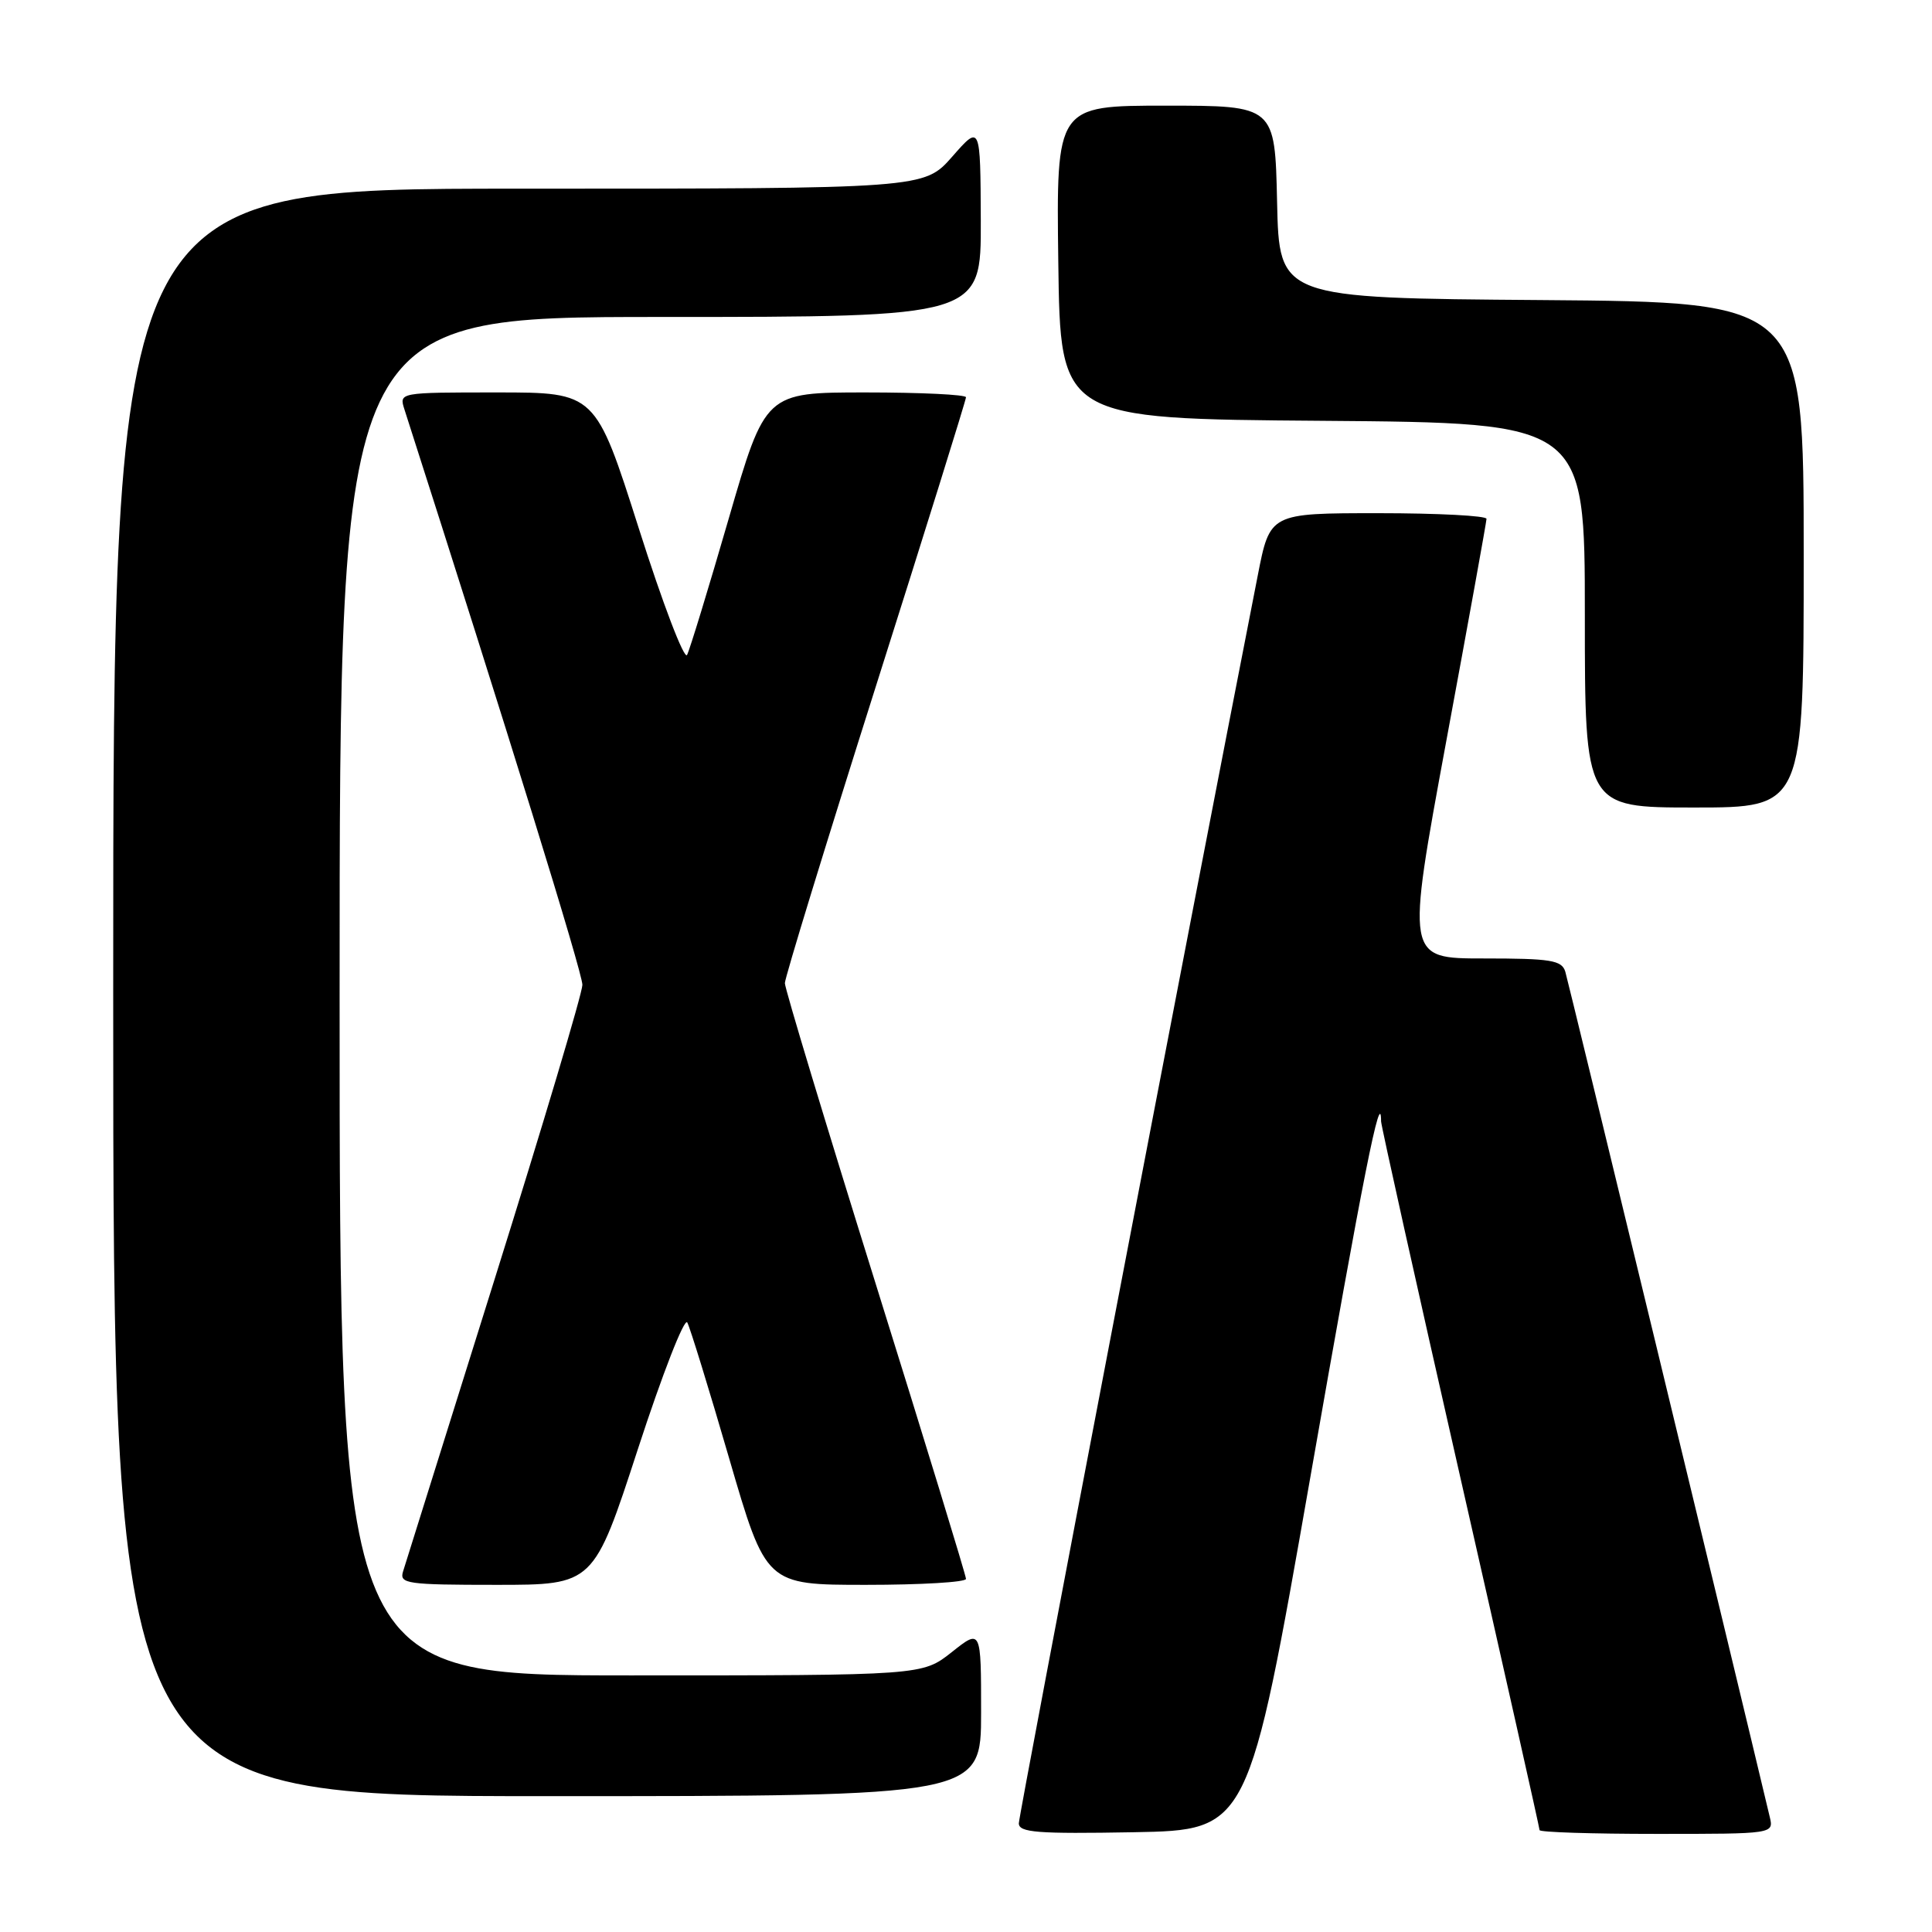 <?xml version="1.0" encoding="UTF-8" standalone="no"?>
<!DOCTYPE svg PUBLIC "-//W3C//DTD SVG 1.1//EN" "http://www.w3.org/Graphics/SVG/1.1/DTD/svg11.dtd" >
<svg xmlns="http://www.w3.org/2000/svg" xmlns:xlink="http://www.w3.org/1999/xlink" version="1.1" viewBox="0 0 256 256">
 <g >
 <path fill="currentColor"
d=" M 173.64 195.66 C 180.63 155.74 183.00 143.82 183.00 148.59 C 183.00 149.11 187.72 170.33 193.50 195.76 C 199.28 221.19 204.00 242.23 204.00 242.50 C 204.00 242.78 210.98 243.00 219.52 243.00 C 235.04 243.00 235.04 243.00 234.50 240.75 C 229.64 220.29 207.80 130.03 207.41 128.75 C 206.94 127.23 205.50 127.00 196.59 127.00 C 186.32 127.00 186.32 127.00 191.63 98.25 C 194.56 82.44 196.96 69.16 196.97 68.75 C 196.99 68.34 190.54 68.00 182.64 68.00 C 168.27 68.00 168.27 68.00 166.66 76.25 C 157.52 122.84 135.00 240.48 135.00 241.60 C 135.00 242.82 137.46 243.01 150.22 242.78 C 165.43 242.50 165.43 242.50 173.64 195.66 Z  M 130.00 226.92 C 130.00 215.83 130.00 215.83 126.11 218.92 C 122.21 222.00 122.21 222.00 83.61 222.00 C 45.00 222.00 45.00 222.00 45.00 132.00 C 45.00 42.00 45.00 42.00 87.50 42.00 C 130.00 42.00 130.00 42.00 129.96 29.25 C 129.91 16.50 129.91 16.50 126.18 20.75 C 122.45 25.00 122.45 25.00 68.72 25.00 C 15.00 25.00 15.00 25.00 15.00 131.50 C 15.00 238.00 15.00 238.00 72.50 238.00 C 130.00 238.00 130.00 238.00 130.00 226.92 Z  M 84.53 191.99 C 87.76 182.08 90.70 174.54 91.07 175.24 C 91.44 175.93 93.94 184.04 96.62 193.25 C 101.50 210.00 101.50 210.00 114.75 210.00 C 122.04 210.00 128.00 209.65 128.00 209.21 C 128.00 208.78 122.60 191.13 116.00 170.00 C 109.40 148.87 104.00 130.99 104.00 130.27 C 104.00 129.56 109.40 111.94 116.00 91.12 C 122.60 70.31 128.00 52.99 128.00 52.64 C 128.00 52.29 122.02 52.00 114.70 52.00 C 101.41 52.00 101.41 52.00 96.55 68.75 C 93.88 77.96 91.40 86.08 91.04 86.78 C 90.68 87.49 87.80 79.95 84.65 70.03 C 78.91 52.00 78.91 52.00 65.89 52.00 C 52.87 52.00 52.87 52.00 53.59 54.25 C 67.22 96.73 77.19 128.94 77.17 130.50 C 77.16 131.60 71.92 149.15 65.54 169.50 C 59.16 189.85 53.70 207.29 53.40 208.25 C 52.91 209.85 53.94 210.00 65.76 210.00 C 78.66 210.00 78.66 210.00 84.53 191.99 Z  M 239.00 73.51 C 239.00 40.03 239.00 40.03 204.25 39.76 C 169.50 39.50 169.50 39.50 169.22 26.75 C 168.94 14.00 168.94 14.00 154.45 14.00 C 139.96 14.00 139.96 14.00 140.23 34.75 C 140.50 55.50 140.50 55.50 175.25 55.76 C 210.00 56.03 210.00 56.03 210.00 81.51 C 210.00 107.00 210.00 107.00 224.50 107.00 C 239.00 107.00 239.00 107.00 239.00 73.51 Z "/>
</g>
</svg>